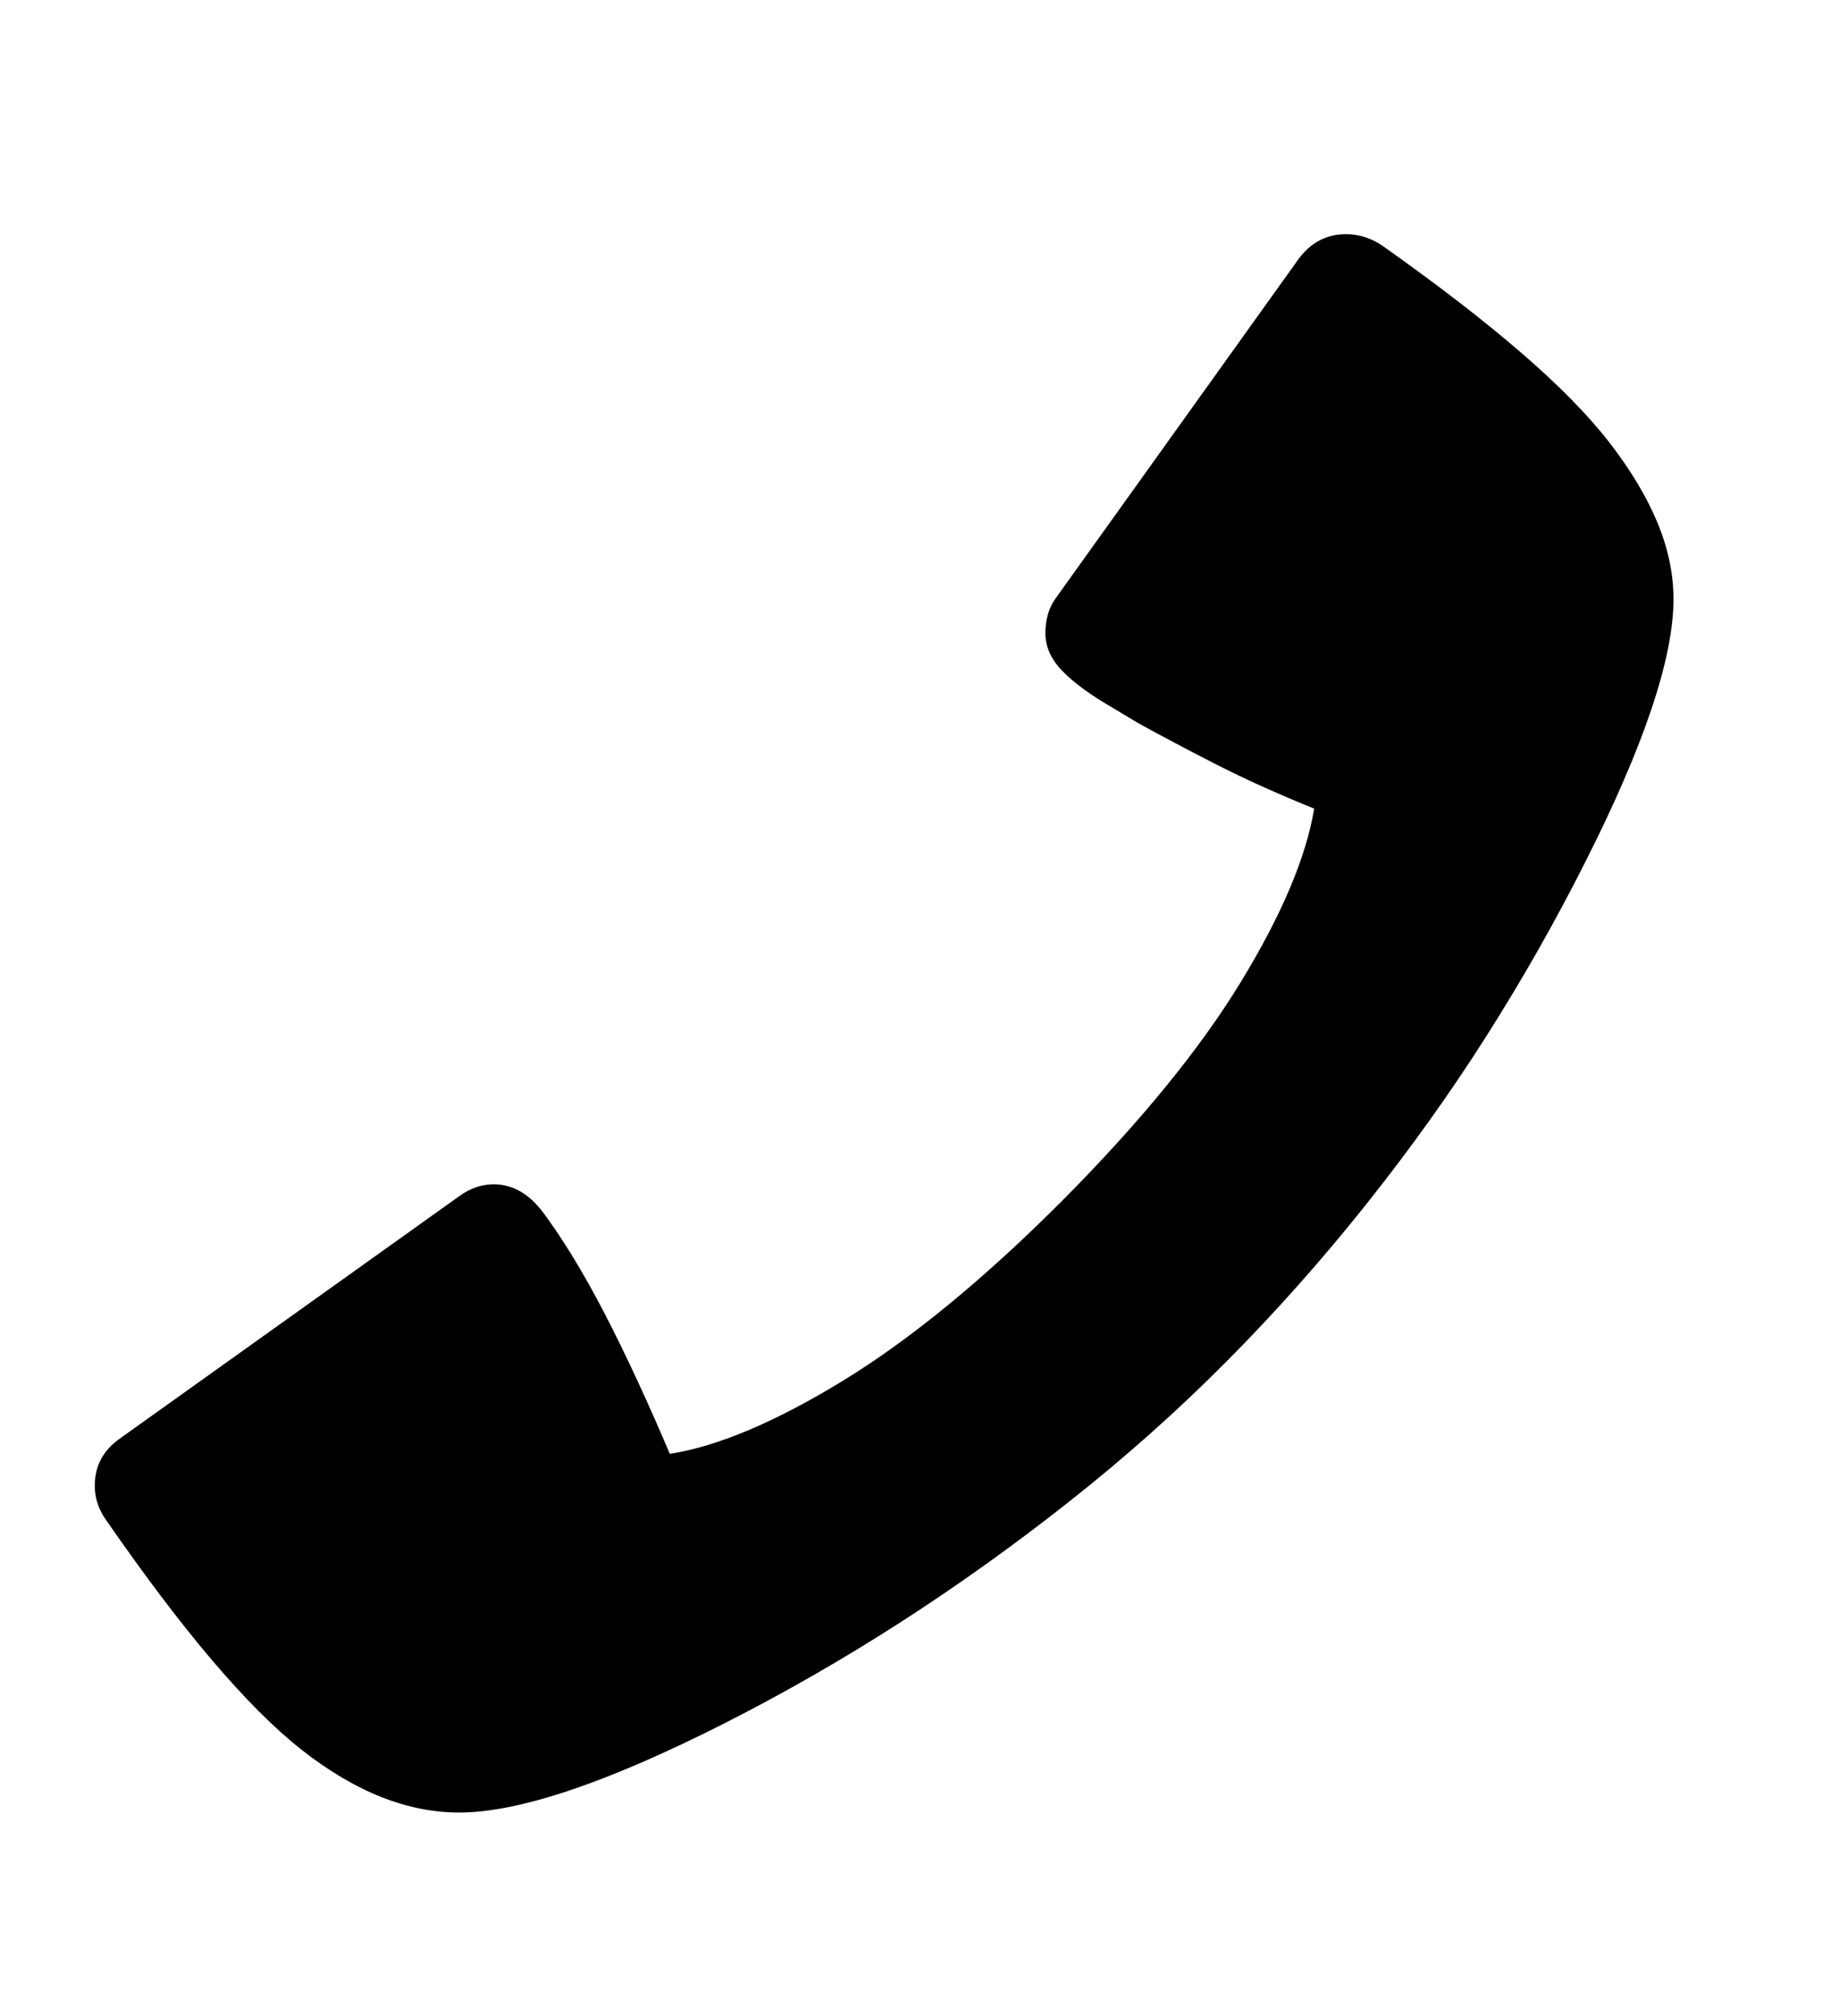 <svg xmlns="http://www.w3.org/2000/svg"
    viewBox="0 0 2600 2850">
  <!--
Digitized data copyright © 2011, Google Corporation.
Android is a trademark of Google and may be registered in certain jurisdictions.
Licensed under the Apache License, Version 2.0
http://www.apache.org/licenses/LICENSE-2.0
  -->
<path d="M2366 847L2366 847Q2366 972 2241 1219L2241 1219Q2178 1344 2101.5 1464.5 2025 1585 1931 1703L1931 1703Q1837 1821 1733 1925.5 1629 2030 1511 2123L1511 2123Q1278 2307 1026 2435L1026 2435Q776 2562 649 2562L649 2562Q539 2562 426 2473L426 2473Q369 2428 300.5 2347.5 232 2267 151 2150L151 2150Q134 2127 134 2100L134 2100Q134 2058 170 2033L170 2033 649 1691Q672 1674 698 1674L698 1674Q738 1674 768 1714L768 1714Q811 1772 855 1857 899 1942 947 2055L947 2055Q1049 2039 1192 1951.5 1335 1864 1501 1698L1501 1698Q1667 1531 1754 1388.5 1841 1246 1858 1143L1858 1143Q1779 1111 1717.5 1079.5 1656 1048 1609 1022L1609 1022 1574 1001Q1527 974 1502.5 949 1478 924 1478 895L1478 895Q1478 881 1481.5 868.5 1485 856 1493 845L1493 845 1836 366Q1862 331 1903 331L1903 331Q1930 331 1954 347L1954 347Q2070 429 2150 498 2230 567 2275 625L2275 625Q2320 683 2343 738 2366 793 2366 847Z"/>
</svg>